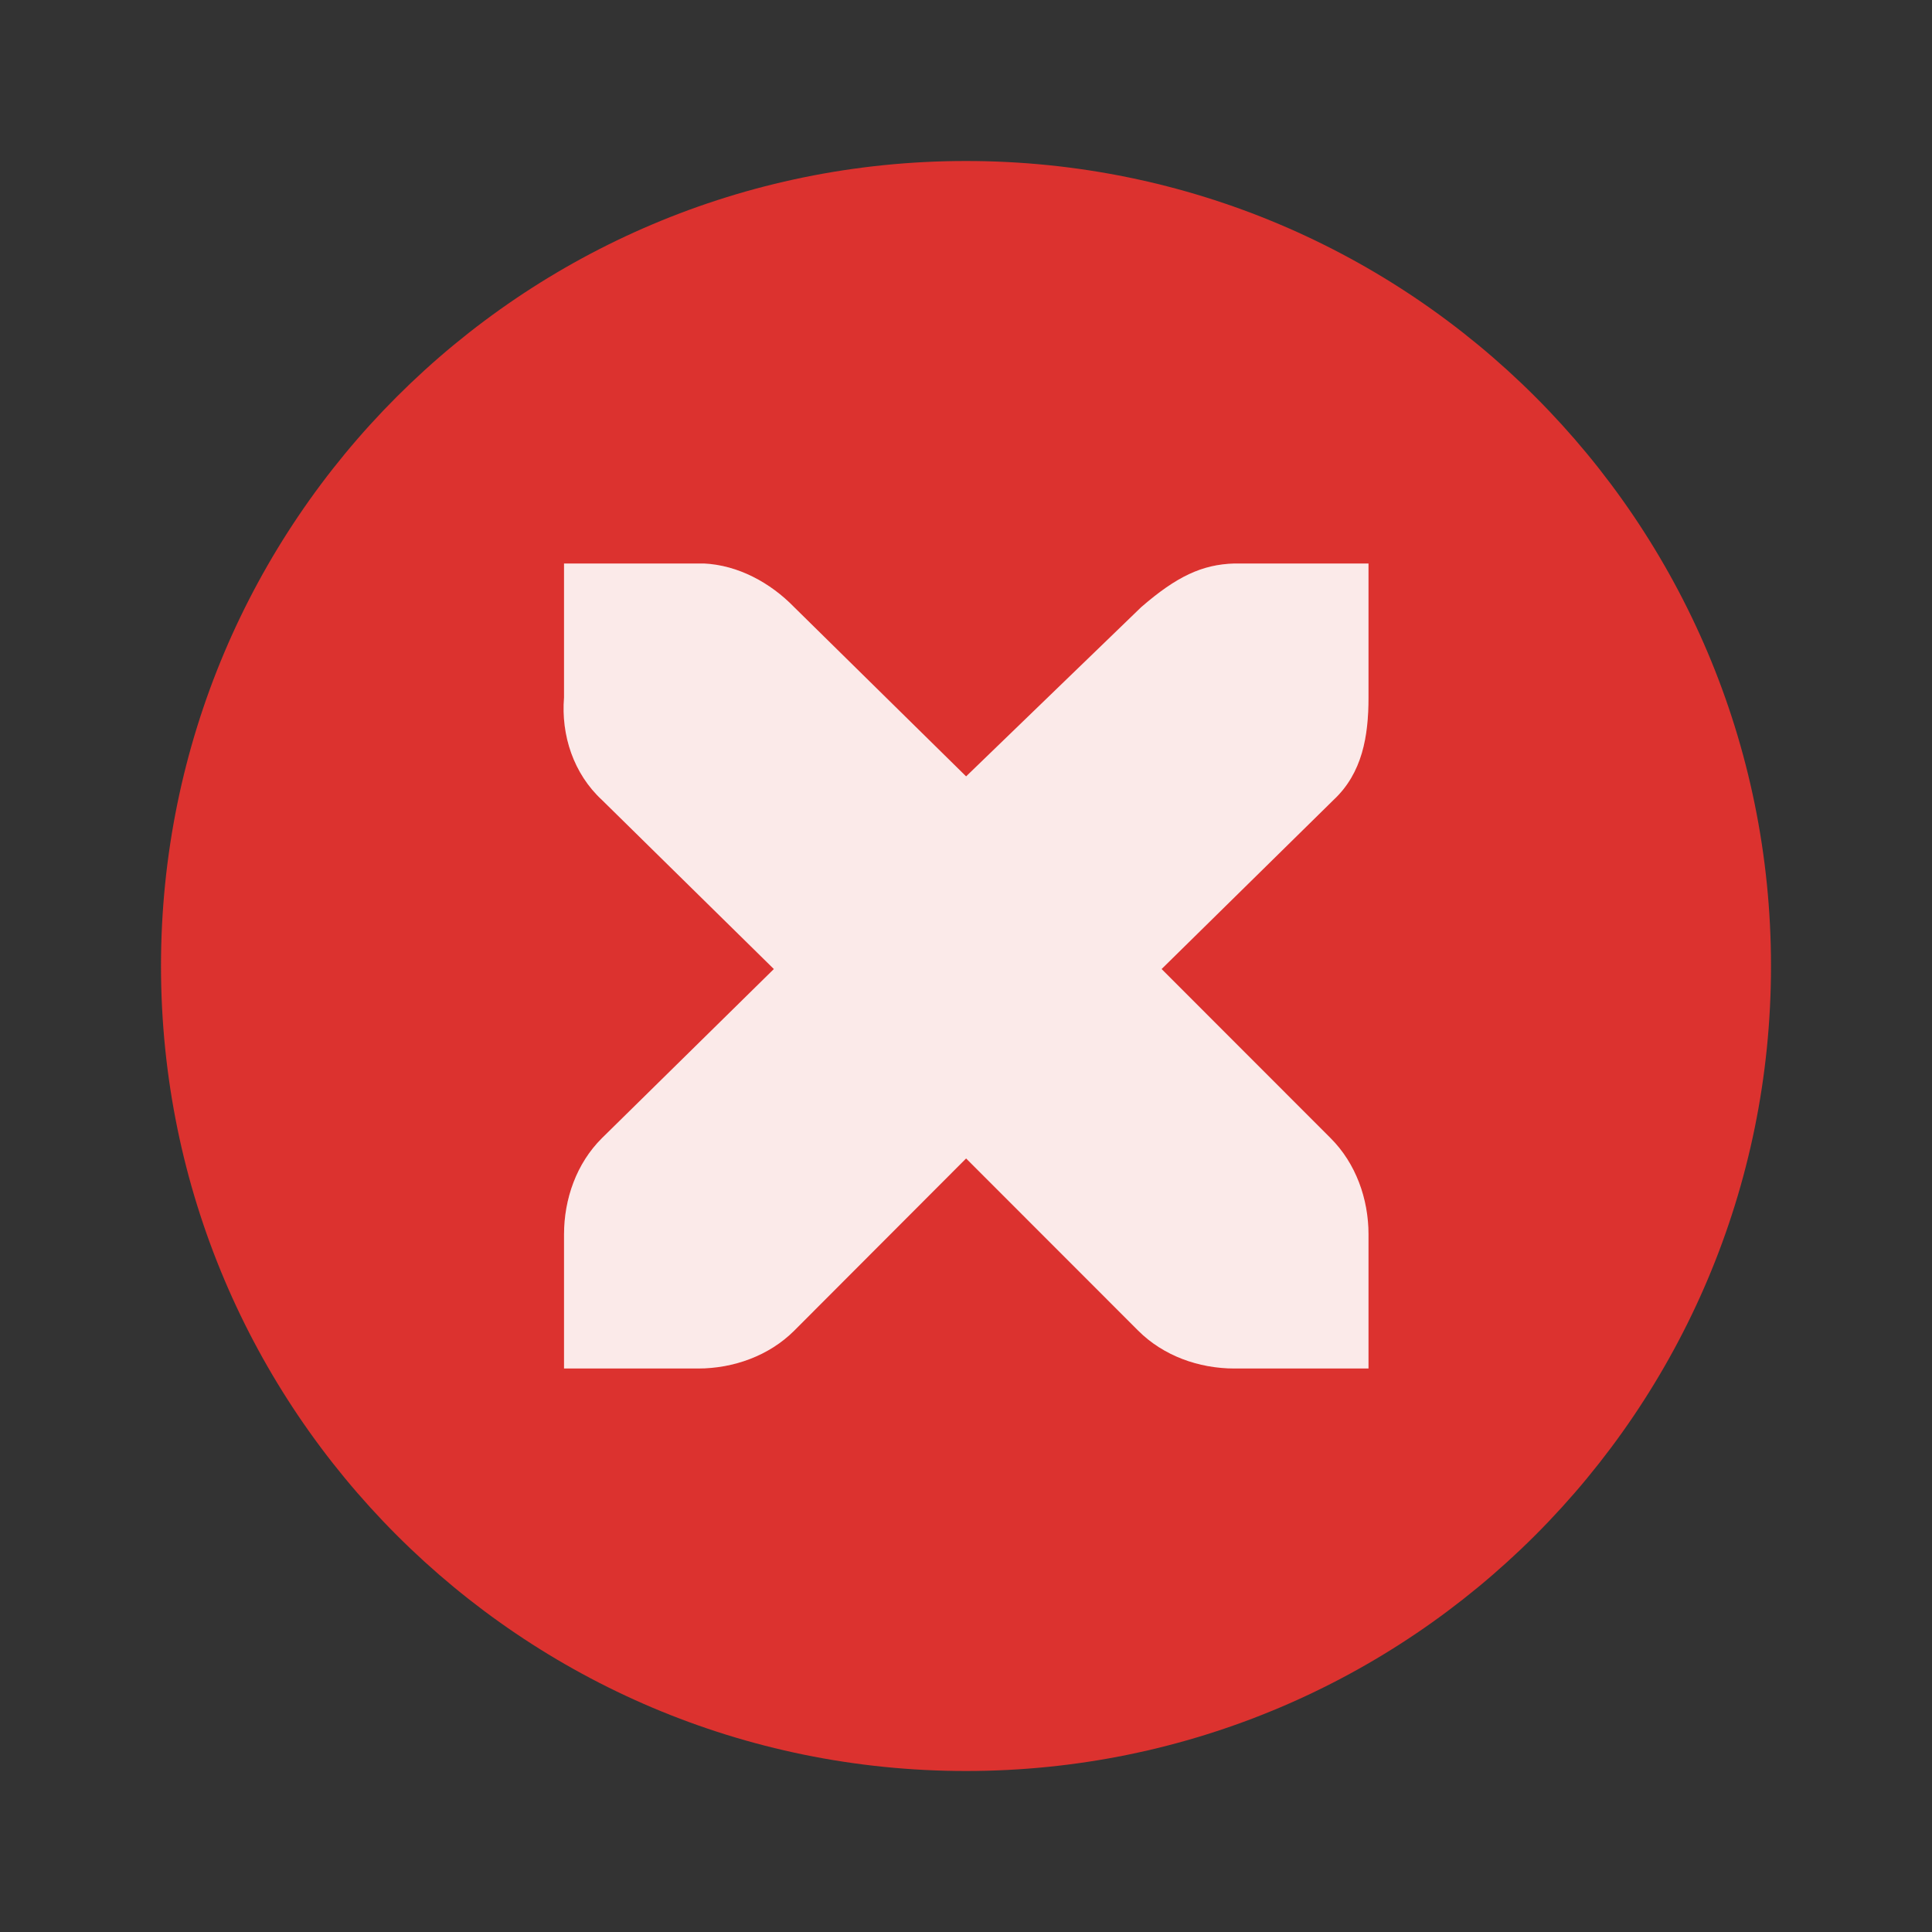 <?xml version="1.0" encoding="UTF-8" standalone="yes"?>
<svg xmlns="http://www.w3.org/2000/svg" xmlns:xlink="http://www.w3.org/1999/xlink" width="96px" height="96px" viewBox="0 0 72 72" version="1.1">
  <rect x="0" y="0" width="72" height="72" fill="#333333" stroke="none"/>
  <g id="surface1">
    <path style=" stroke:none;fill-rule:evenodd;fill:rgb(86.275%,19.608%,18.431%);fill-opacity:1;" d="M 66 36 C 66 52.57 52.57 66 36 66 C 19.43 66 6 52.57 6 36 C 6 19.43 19.43 6 36 6 C 52.57 6 66 19.43 66 36 Z M 66 36 "/>
    <path style=" stroke:none;fill-rule:evenodd;fill:rgb(100%,100%,100%);fill-opacity:1;" d="M 21.02 21 L 21.02 25.996 C 20.906 27.402 21.375 28.832 22.43 29.809 L 28.84 36.113 L 22.43 42.418 C 21.488 43.355 21.02 44.676 21.02 46.004 L 21.02 51 L 26.016 51 C 27.332 51 28.66 50.527 29.598 49.59 L 36.004 43.172 L 42.418 49.59 C 43.355 50.527 44.676 51 46.004 51 L 51 51 L 51 46.004 C 51 44.676 50.527 43.355 49.59 42.418 L 43.289 36.113 L 49.699 29.809 C 50.77 28.809 51 27.434 51 25.996 L 51 21 L 46.004 21 C 44.801 21.035 43.852 21.48 42.527 22.629 L 36.004 28.934 L 29.598 22.629 C 28.711 21.715 27.504 21.059 26.23 21 C 26.18 21 26.062 21 26.016 21 Z M 21.02 21 "/>
    <path style=" stroke:none;fill-rule:evenodd;fill:rgb(86.275%,19.608%,18.431%);fill-opacity:0.102;" d="M 21.02 21 L 21.02 25.996 C 20.906 27.402 21.375 28.832 22.43 29.809 L 28.84 36.113 L 22.43 42.418 C 21.488 43.355 21.02 44.676 21.02 46.004 L 21.02 51 L 26.016 51 C 27.332 51 28.66 50.527 29.598 49.59 L 36.004 43.172 L 42.418 49.59 C 43.355 50.527 44.676 51 46.004 51 L 51 51 L 51 46.004 C 51 44.676 50.527 43.355 49.59 42.418 L 43.289 36.113 L 49.699 29.809 C 50.77 28.809 51 27.434 51 25.996 L 51 21 L 46.004 21 C 44.801 21.035 43.852 21.48 42.527 22.629 L 36.004 28.934 L 29.598 22.629 C 28.711 21.715 27.504 21.059 26.23 21 C 26.18 21 26.062 21 26.016 21 Z M 21.02 21 "/>
  </g>
</svg>
